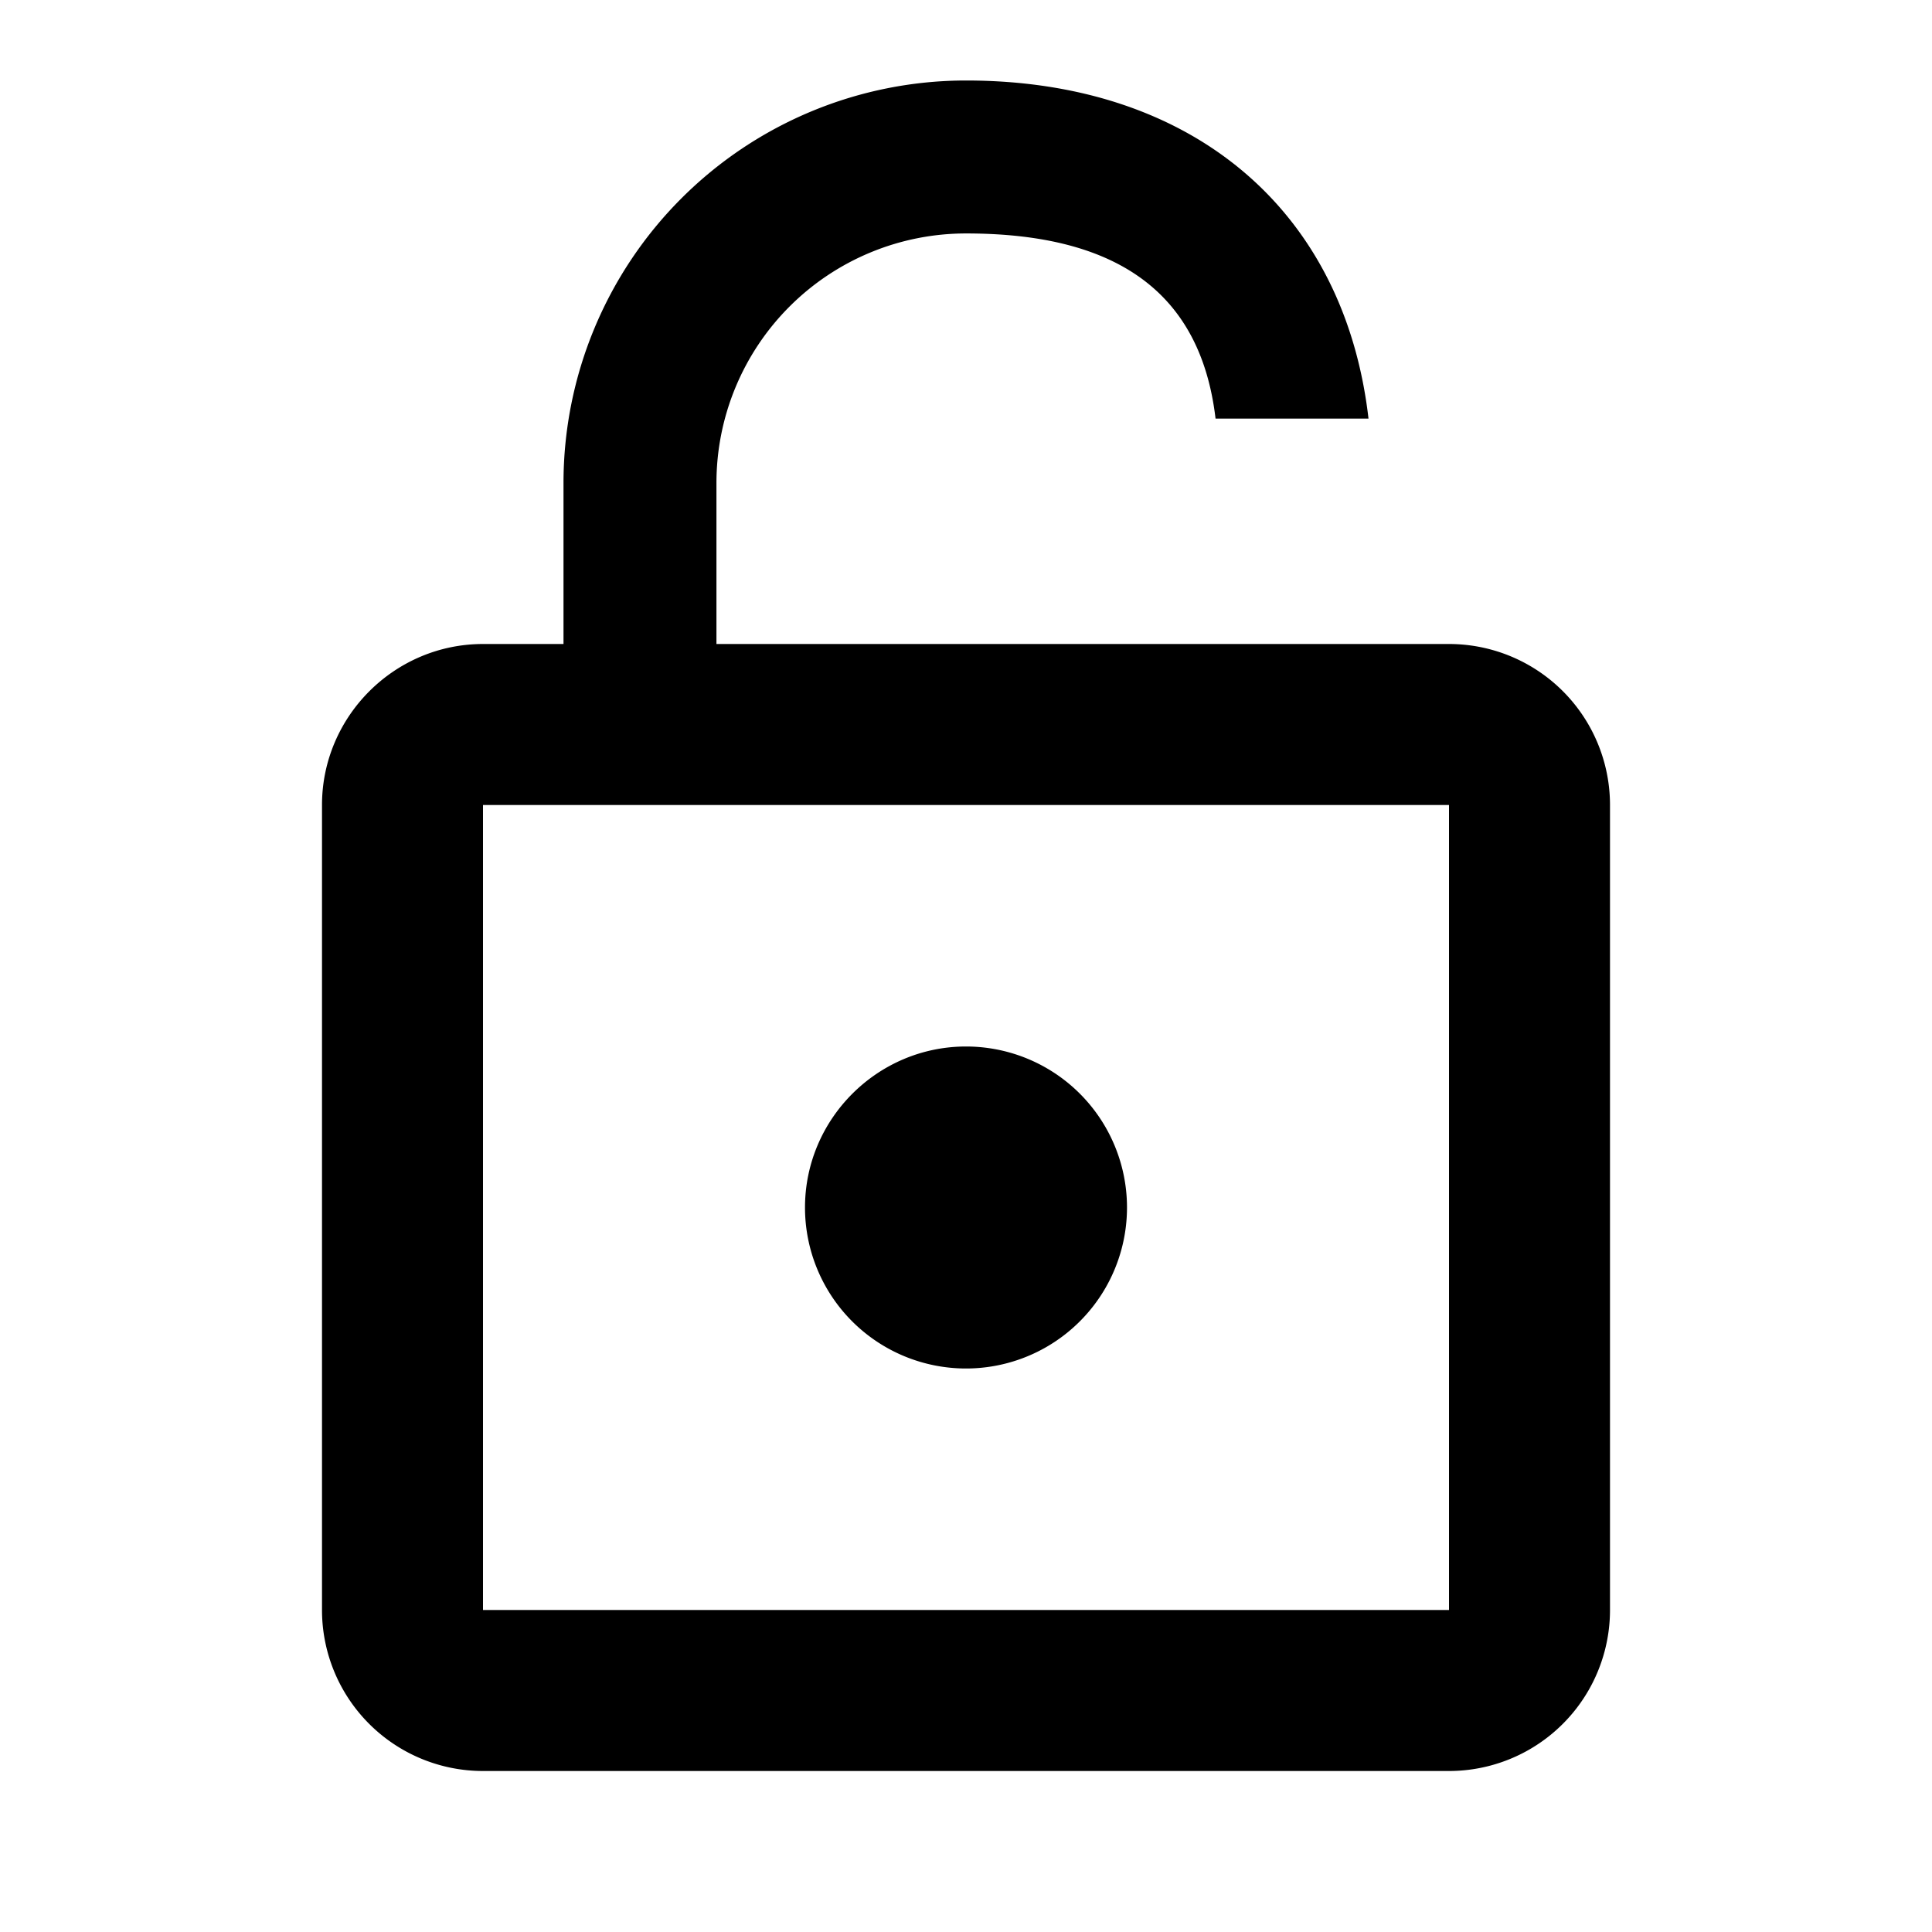 <svg viewBox="0 0 24 24" xmlns="http://www.w3.org/2000/svg">
    <path
        style="stroke-width:1;stroke-linecap:round;stroke-linejoin:round"
        d="M12 17a2 2 0 0 1-2-2c0-1.1.9-2 2-2a2 2 0 0 1 2 2 2 2 0 0 1-2 2zM6 8h1V6a5 5 0 0 1 5-5c2.8 0 4.7 1.6 5 4.2h-1.9c-.2-1.7-1.4-2.3-3.1-2.3A3.1 3.1 0 0 0 8.9 6v2H18a2 2 0 0 1 2 2v10a2 2 0 0 1-2 2H6a2 2 0 0 1-2-2V10c0-1.1.9-2 2-2Zm0 12h12V10H6Z" />
</svg> 